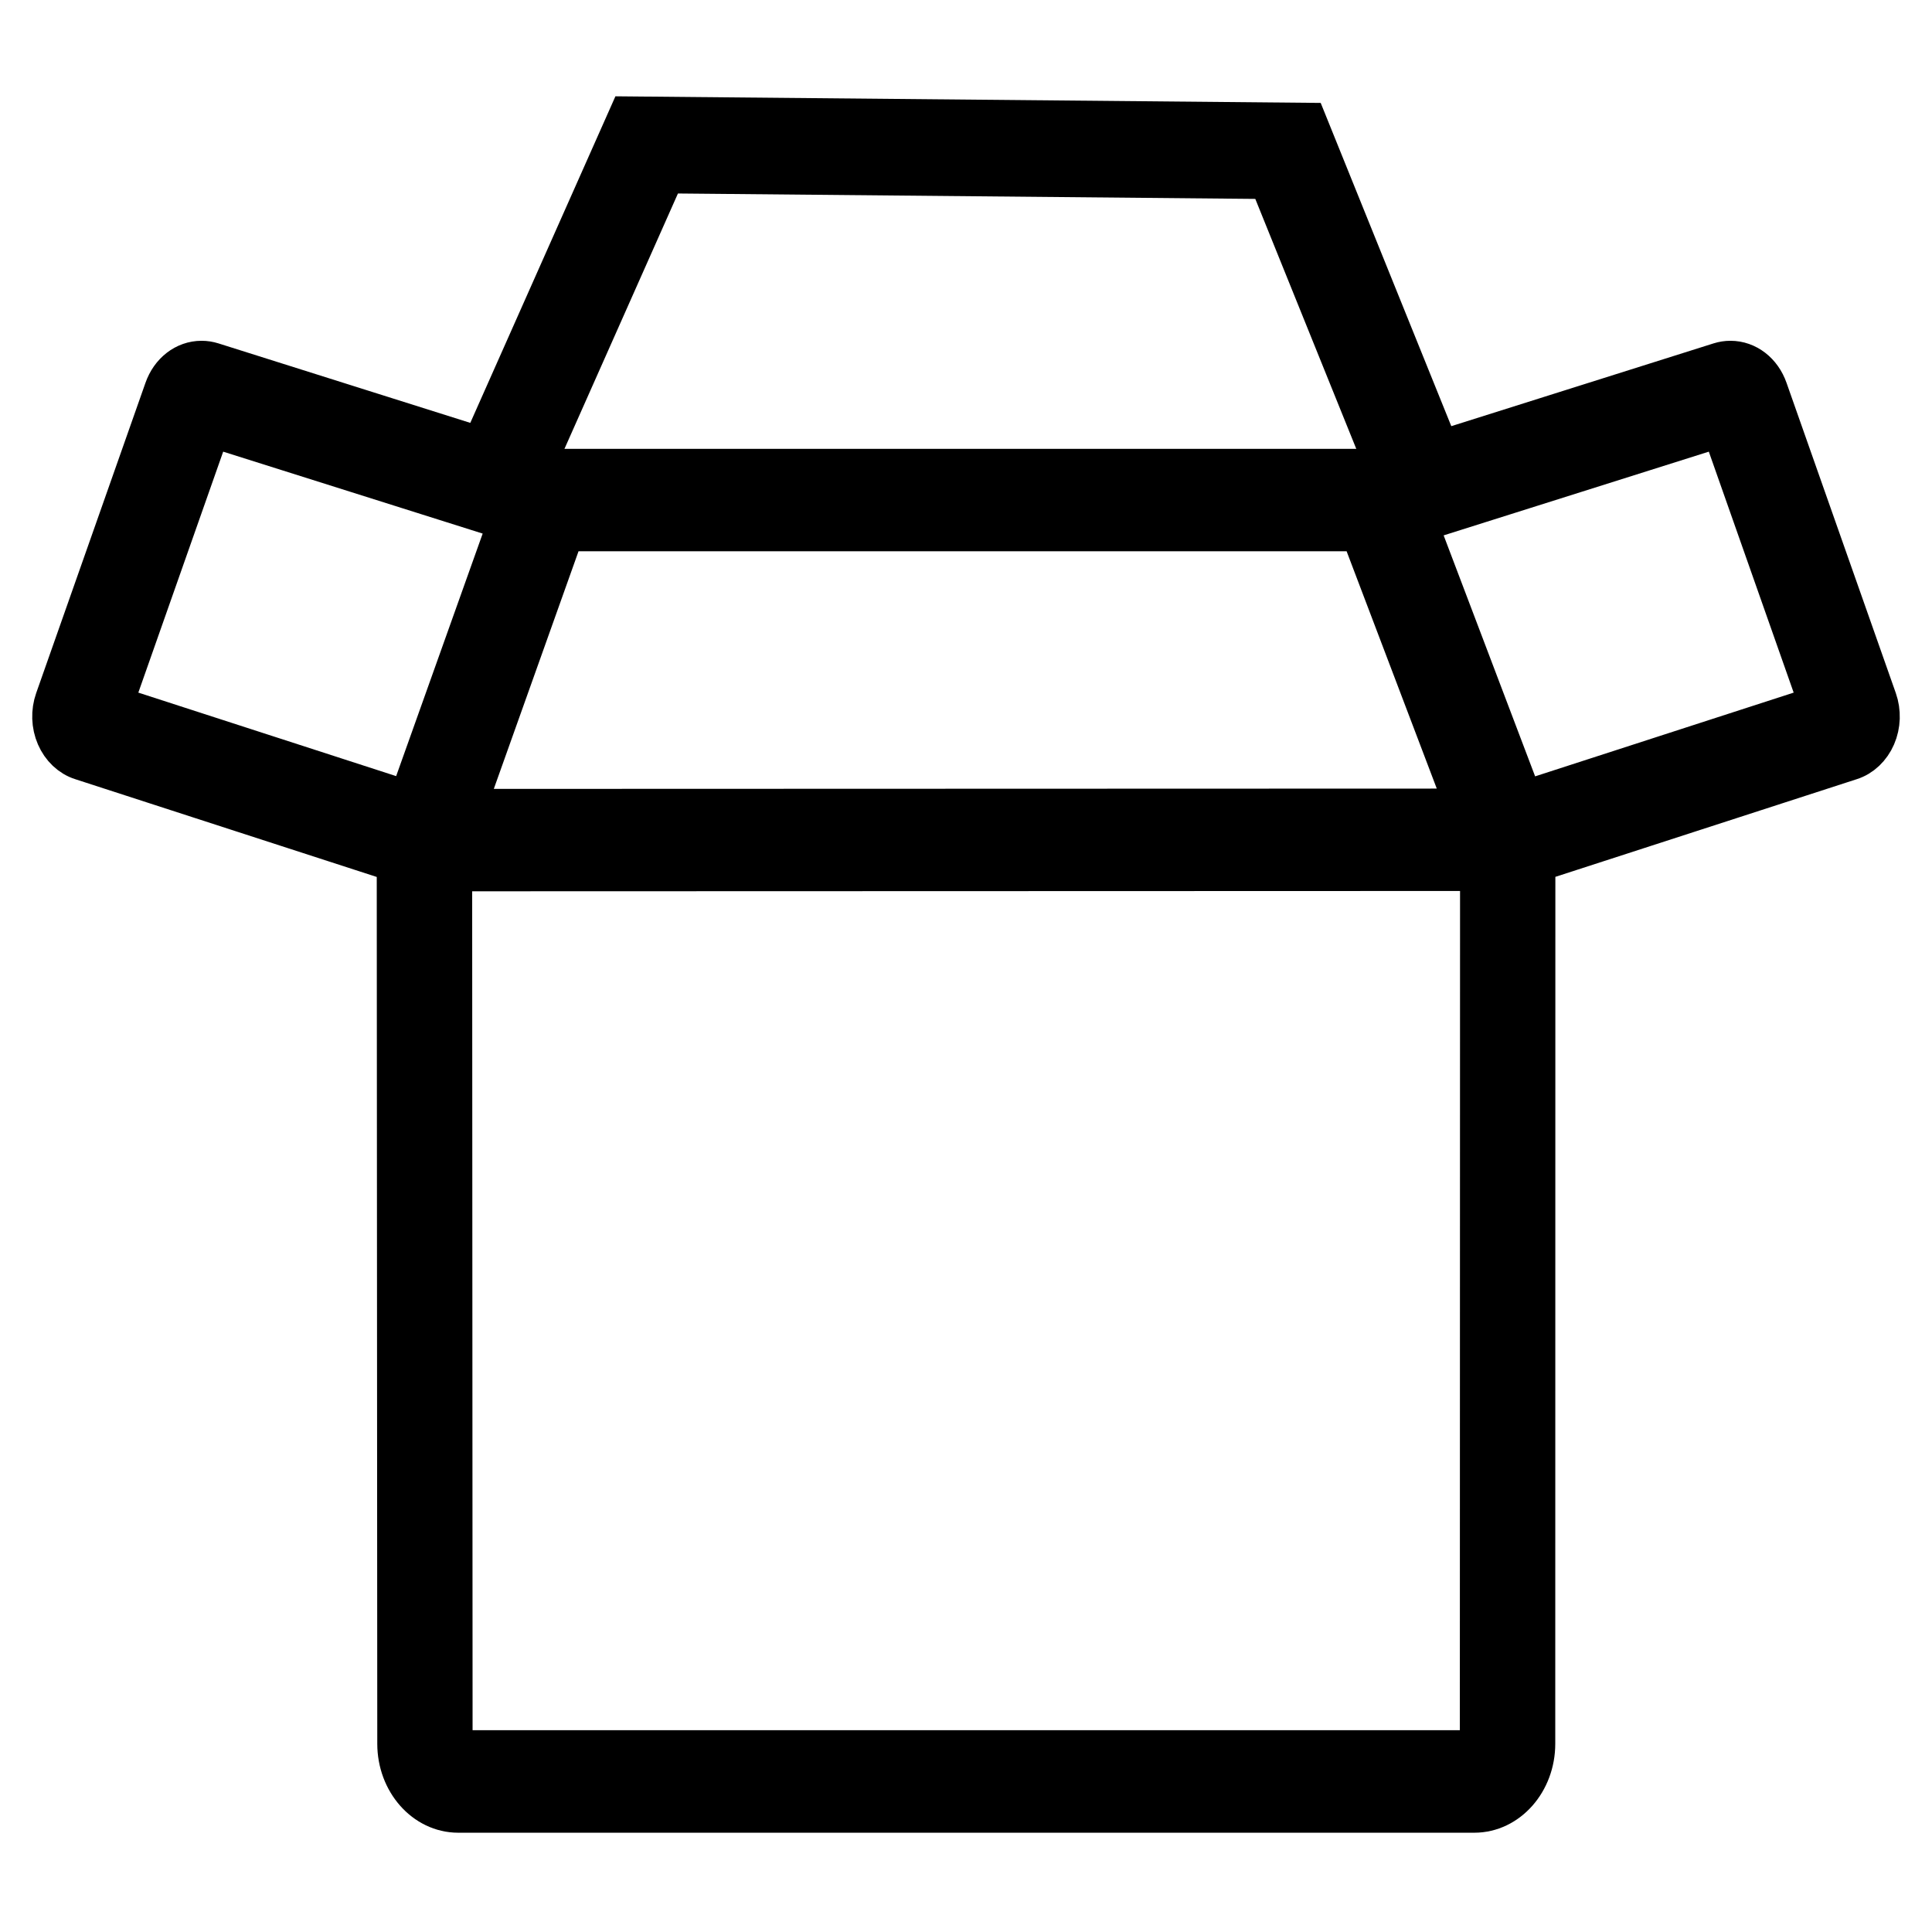 <?xml version="1.0" encoding="UTF-8"?>
<svg width="18px" height="18px" viewBox="0 0 18 18" version="1.1" xmlns="http://www.w3.org/2000/svg" xmlns:xlink="http://www.w3.org/1999/xlink">
    <title>88714279-C69D-4F93-ABF3-99417EC1BE6F</title>
    <g id="App---Account" stroke="none" stroke-width="1" fill="none" fill-rule="evenodd">
        <g id="AB-APP-Account-Rewards-Avatar-1" transform="translate(-22, -562)" stroke="#000000">
            <g id="UI-/-APP-/-menu-/-Accordian" transform="translate(1, 547)">
                <g id="Stars-/-1-/-filled-Copy-4" transform="translate(21, 15)">
                    <path d="M17.474,6.523 L16.456,3.633 C16.401,3.476 16.27,3.375 16.122,3.375 C16.089,3.375 16.057,3.38 16.025,3.39 L12.882,4.382 L5.118,4.382 L1.975,3.39 C1.943,3.38 1.911,3.375 1.878,3.375 C1.73,3.375 1.599,3.476 1.544,3.633 L0.526,6.523 C0.488,6.631 0.492,6.752 0.537,6.856 C0.582,6.96 0.664,7.038 0.762,7.069 L3.71,8.025 L3.715,16.246 C3.715,16.593 3.964,16.875 4.269,16.875 L13.736,16.875 C14.041,16.875 14.29,16.593 14.29,16.246 L14.291,8.024 L17.238,7.069 C17.336,7.038 17.418,6.96 17.463,6.856 C17.508,6.752 17.512,6.631 17.474,6.523 Z M4.755,4.843 L3.814,7.481 L1.032,6.58 L1.955,3.959 L4.755,4.843 Z M13.736,16.32 L4.269,16.32 C4.233,16.32 4.203,16.287 4.203,16.246 L4.199,8.104 L13.803,8.101 L13.801,16.246 C13.801,16.287 13.772,16.32 13.736,16.32 Z M4.317,7.55 L5.249,4.936 L12.684,4.936 L13.676,7.547 L4.317,7.55 Z M16.968,6.58 L14.183,7.482 L13.188,4.861 L16.045,3.959 L16.968,6.58 Z" id="Shape" stroke-width="0.4" fill="#000000" fill-rule="nonzero"></path>
                    <polyline id="Line-6" stroke-width=".9" stroke-linecap="square" points="4.75 4.219 6.025 1.35 12 1.406 13.25 4.5"></polyline>
                </g>
            </g>
        </g>
    </g>
</svg>